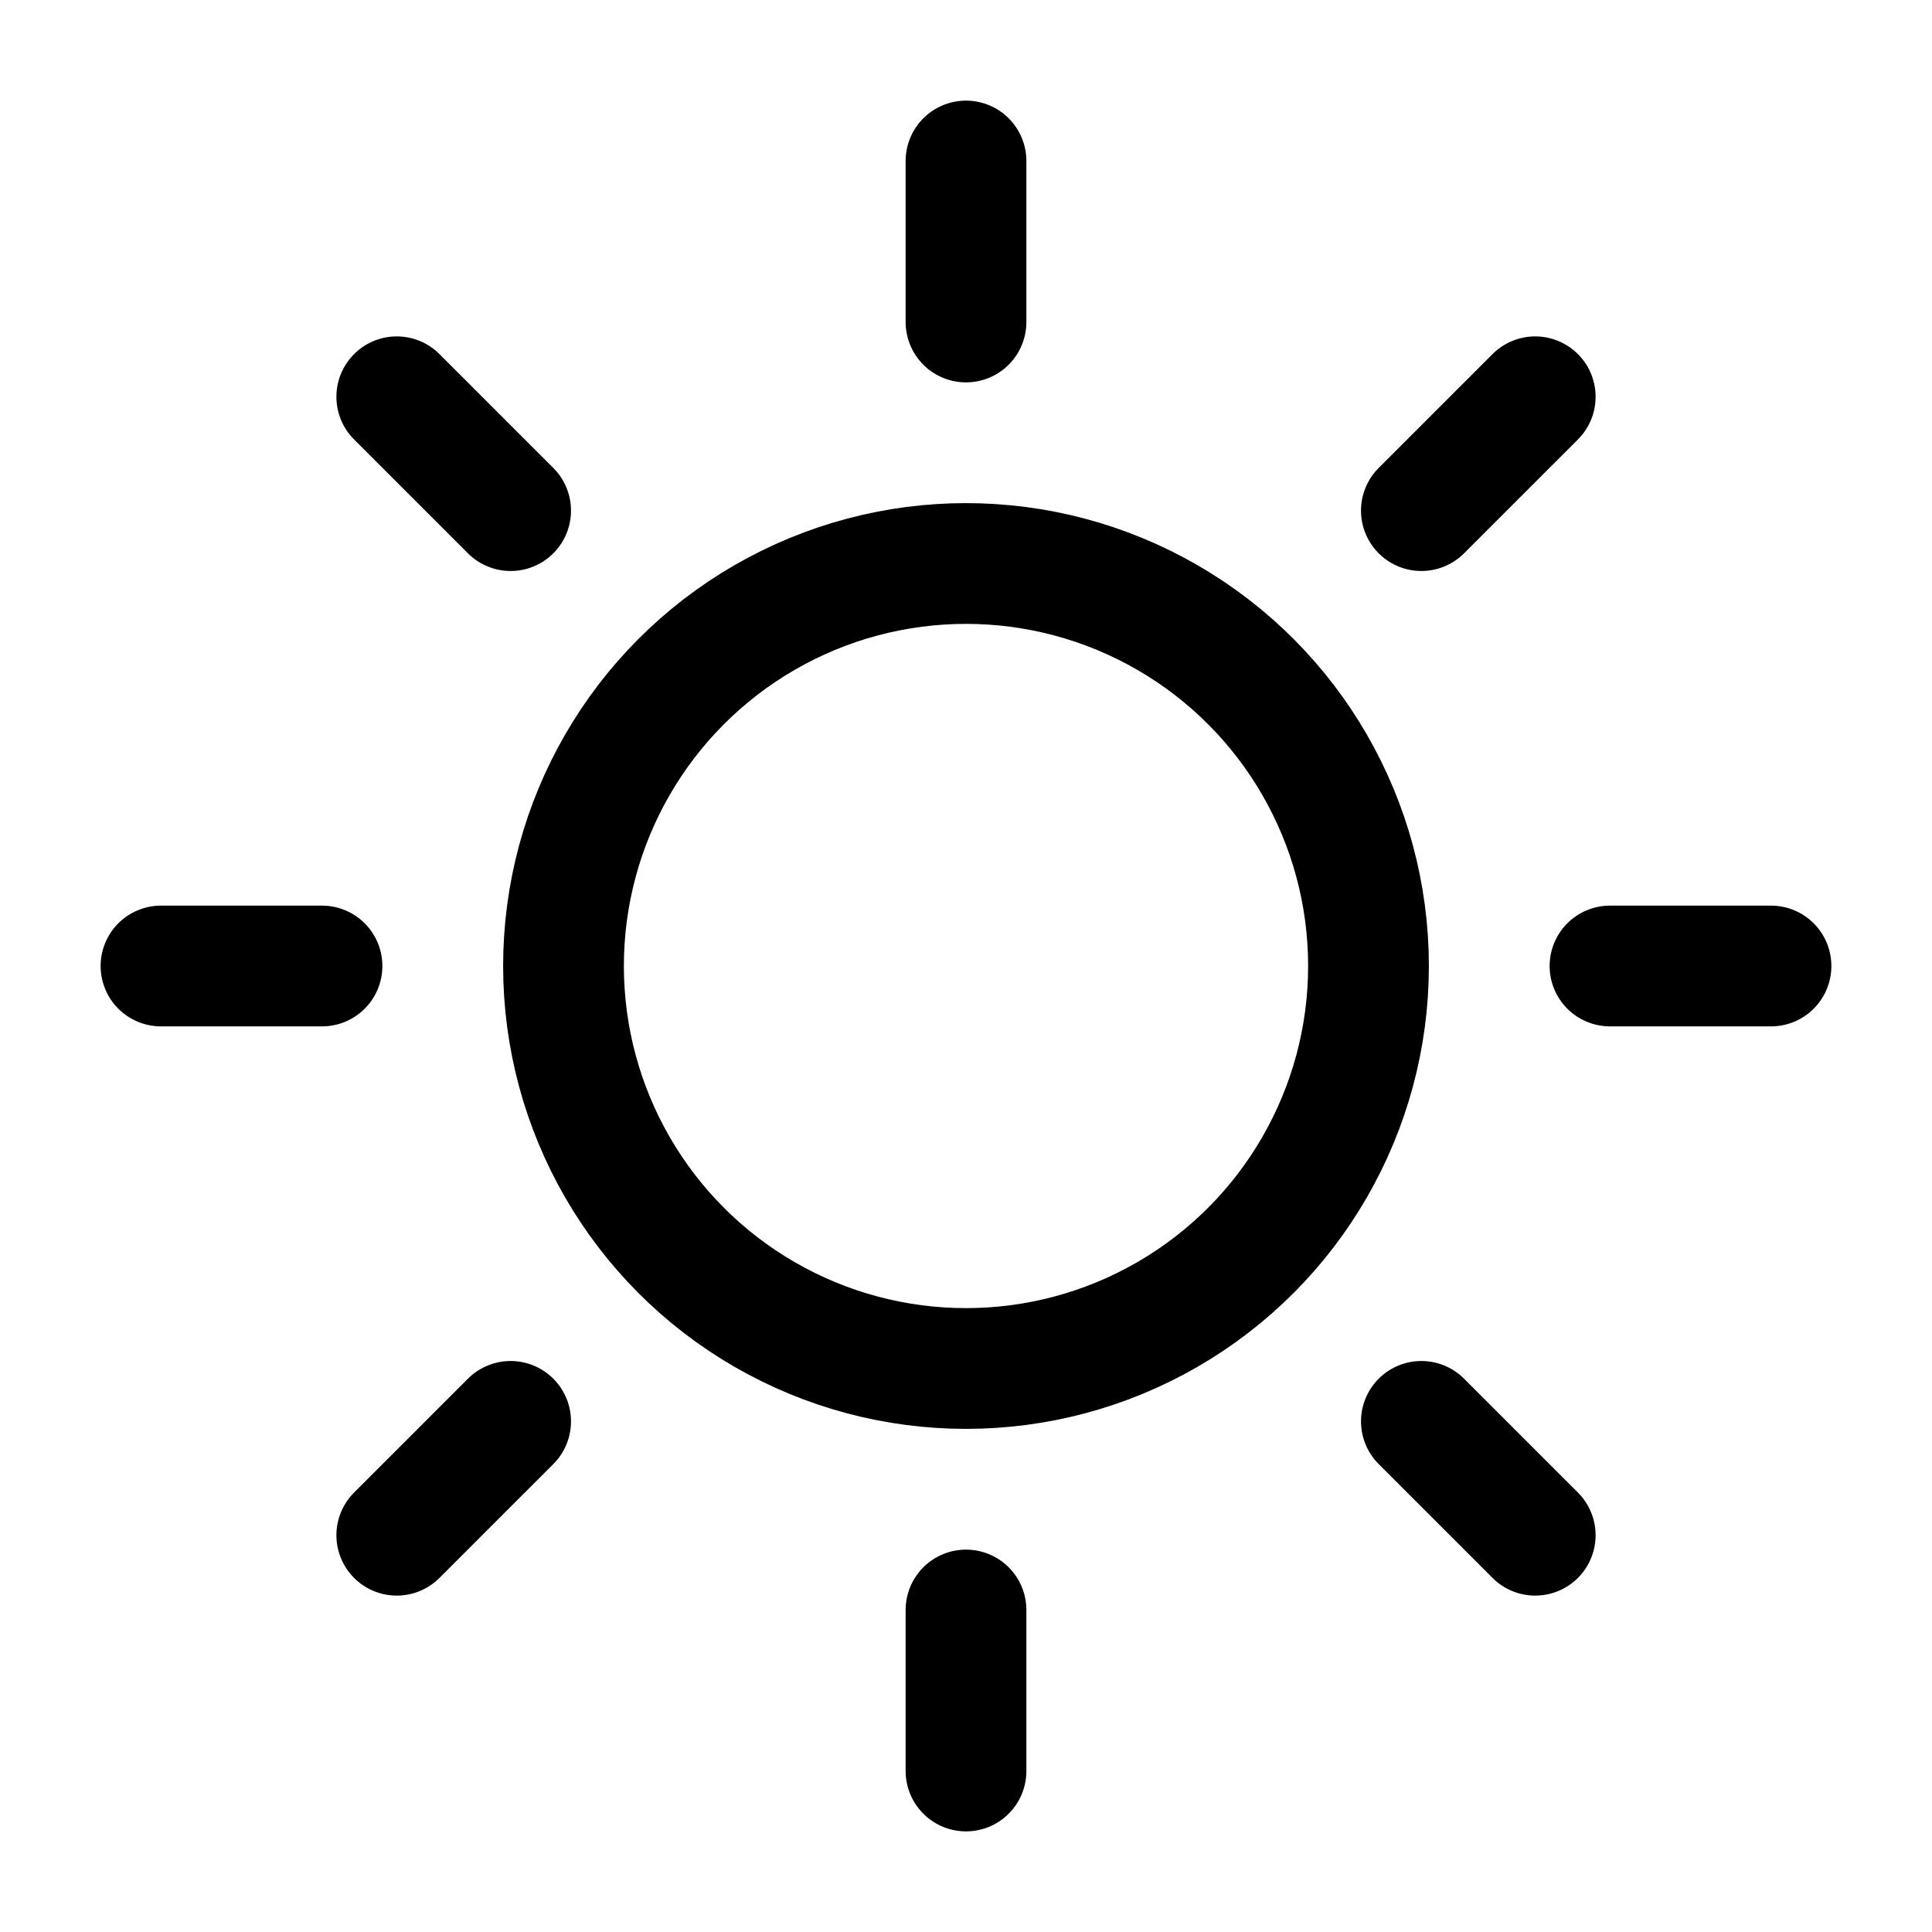 <svg xmlns="http://www.w3.org/2000/svg" width="24" height="24" viewBox="0 0 24 24">
  <g fill="none" fill-rule="evenodd" stroke-linecap="round" stroke-linejoin="round">
    <circle cx="12" cy="12" r="5" stroke="currentColor" stroke-width="1.5"/>
    <line x1="12" x2="12" y1="2" y2="4" stroke="currentColor" stroke-width="1.5"/>
    <line x1="12" x2="12" y1="20" y2="22" stroke="currentColor" stroke-width="1.5"/>
    <line x1="21" x2="21" y1="11" y2="13" stroke="currentColor" stroke-width="1.5" transform="rotate(90 21 12)"/>
    <line x1="3" x2="3" y1="11" y2="13" stroke="currentColor" stroke-width="1.5" transform="rotate(90 3 12)"/>
    <line x1="18.364" x2="18.364" y1="17.364" y2="19.364" stroke="currentColor" stroke-width="1.5" transform="rotate(135 18.364 18.364)"/>
    <line x1="5.636" x2="5.636" y1="4.636" y2="6.636" stroke="currentColor" stroke-width="1.5" transform="rotate(135 5.636 5.636)"/>
    <line x1="18.364" x2="18.364" y1="4.636" y2="6.636" stroke="currentColor" stroke-width="1.5" transform="rotate(45 18.364 5.636)"/>
    <line x1="5.636" x2="5.636" y1="17.364" y2="19.364" stroke="currentColor" stroke-width="1.5" transform="rotate(45 5.636 18.364)"/>
  </g>
</svg>
